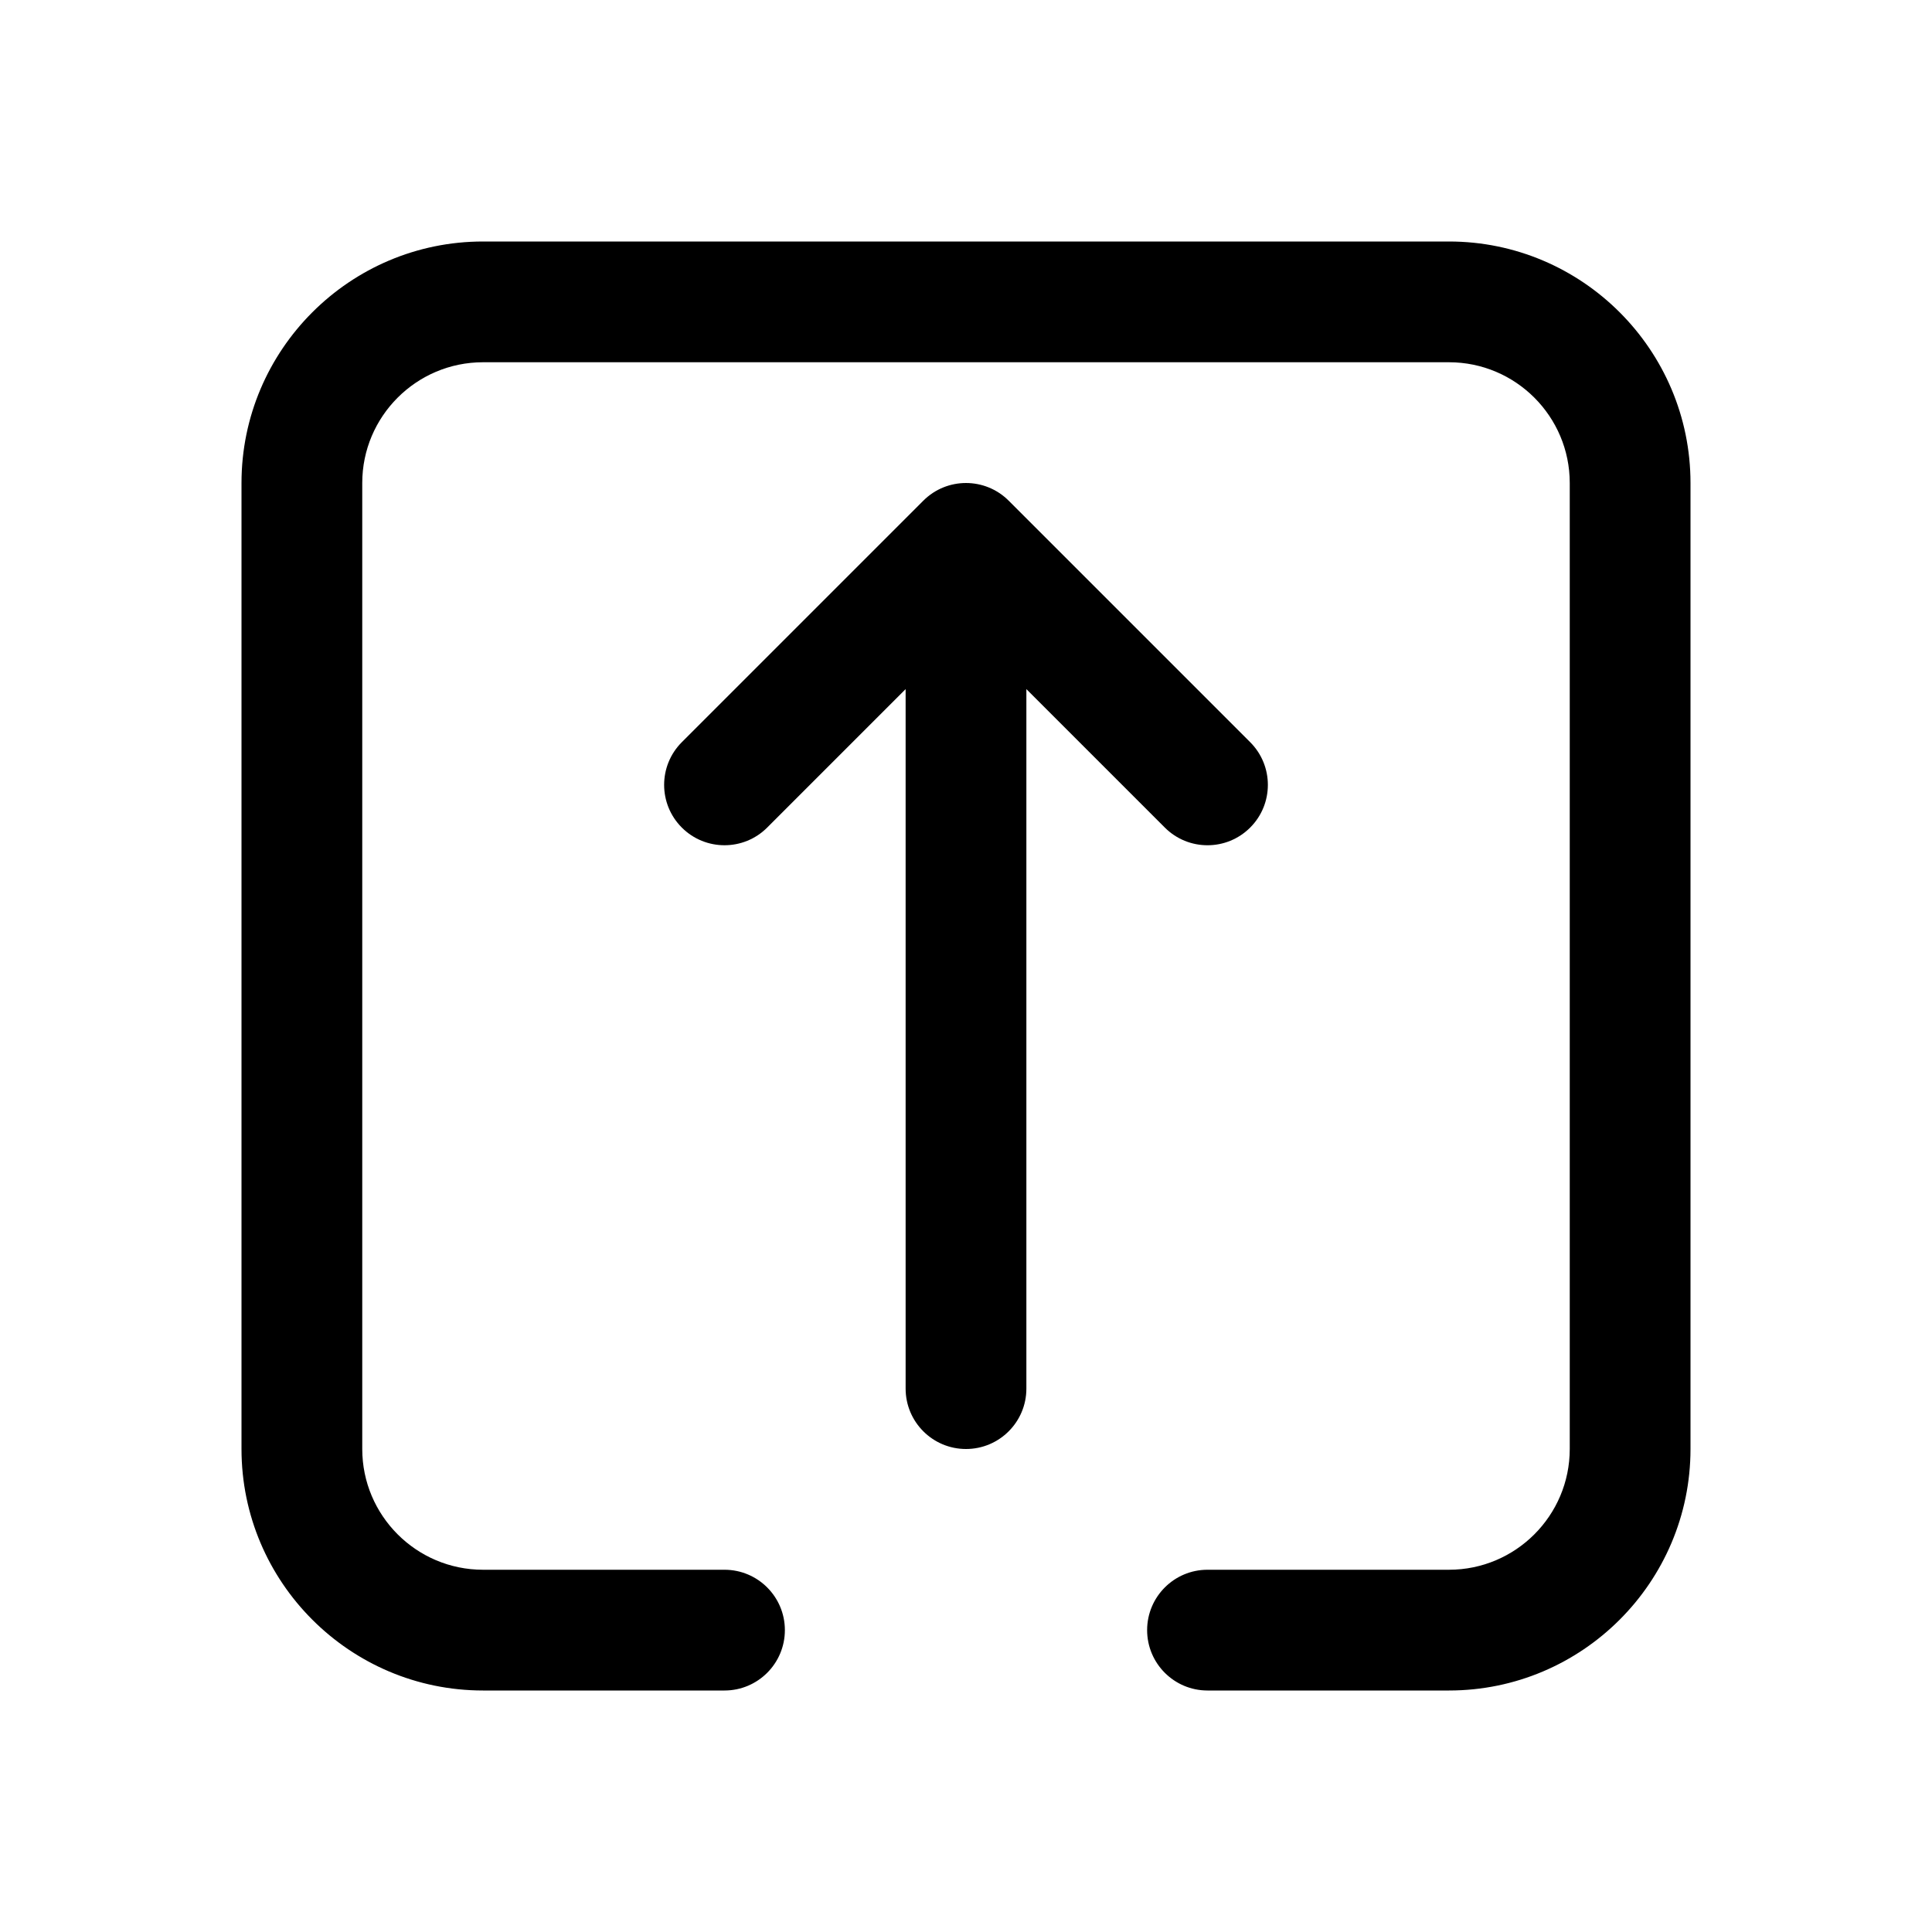 <svg id="Layer" enable-background="new 0 0 64 64" height="512" viewBox="0 0 64 64" width="512" xmlns="http://www.w3.org/2000/svg"><path d="m48 8h-32c-4.411 0-8 3.589-8 8v32c0 4.411 3.589 8 8 8h8c1.104 0 2-.896 2-2s-.896-2-2-2h-8c-2.206 0-4-1.794-4-4v-32c0-2.206 1.794-4 4-4h32c2.206 0 4 1.794 4 4v32c0 2.206-1.794 4-4 4h-8c-1.104 0-2 .896-2 2s.896 2 2 2h8c4.411 0 8-3.589 8-8v-32c0-4.411-3.589-8-8-8z"/><path d="m32 48c1.104 0 2-.896 2-2v-23.172l4.586 4.586c.391.391.902.586 1.414.586s1.023-.195 1.414-.586c.781-.781.781-2.047 0-2.828l-8-8c-.781-.781-2.048-.781-2.828 0l-8 8c-.781.781-.781 2.047 0 2.828.78.781 2.048.781 2.828 0l4.586-4.586v23.172c0 1.104.896 2 2 2z"/></svg>